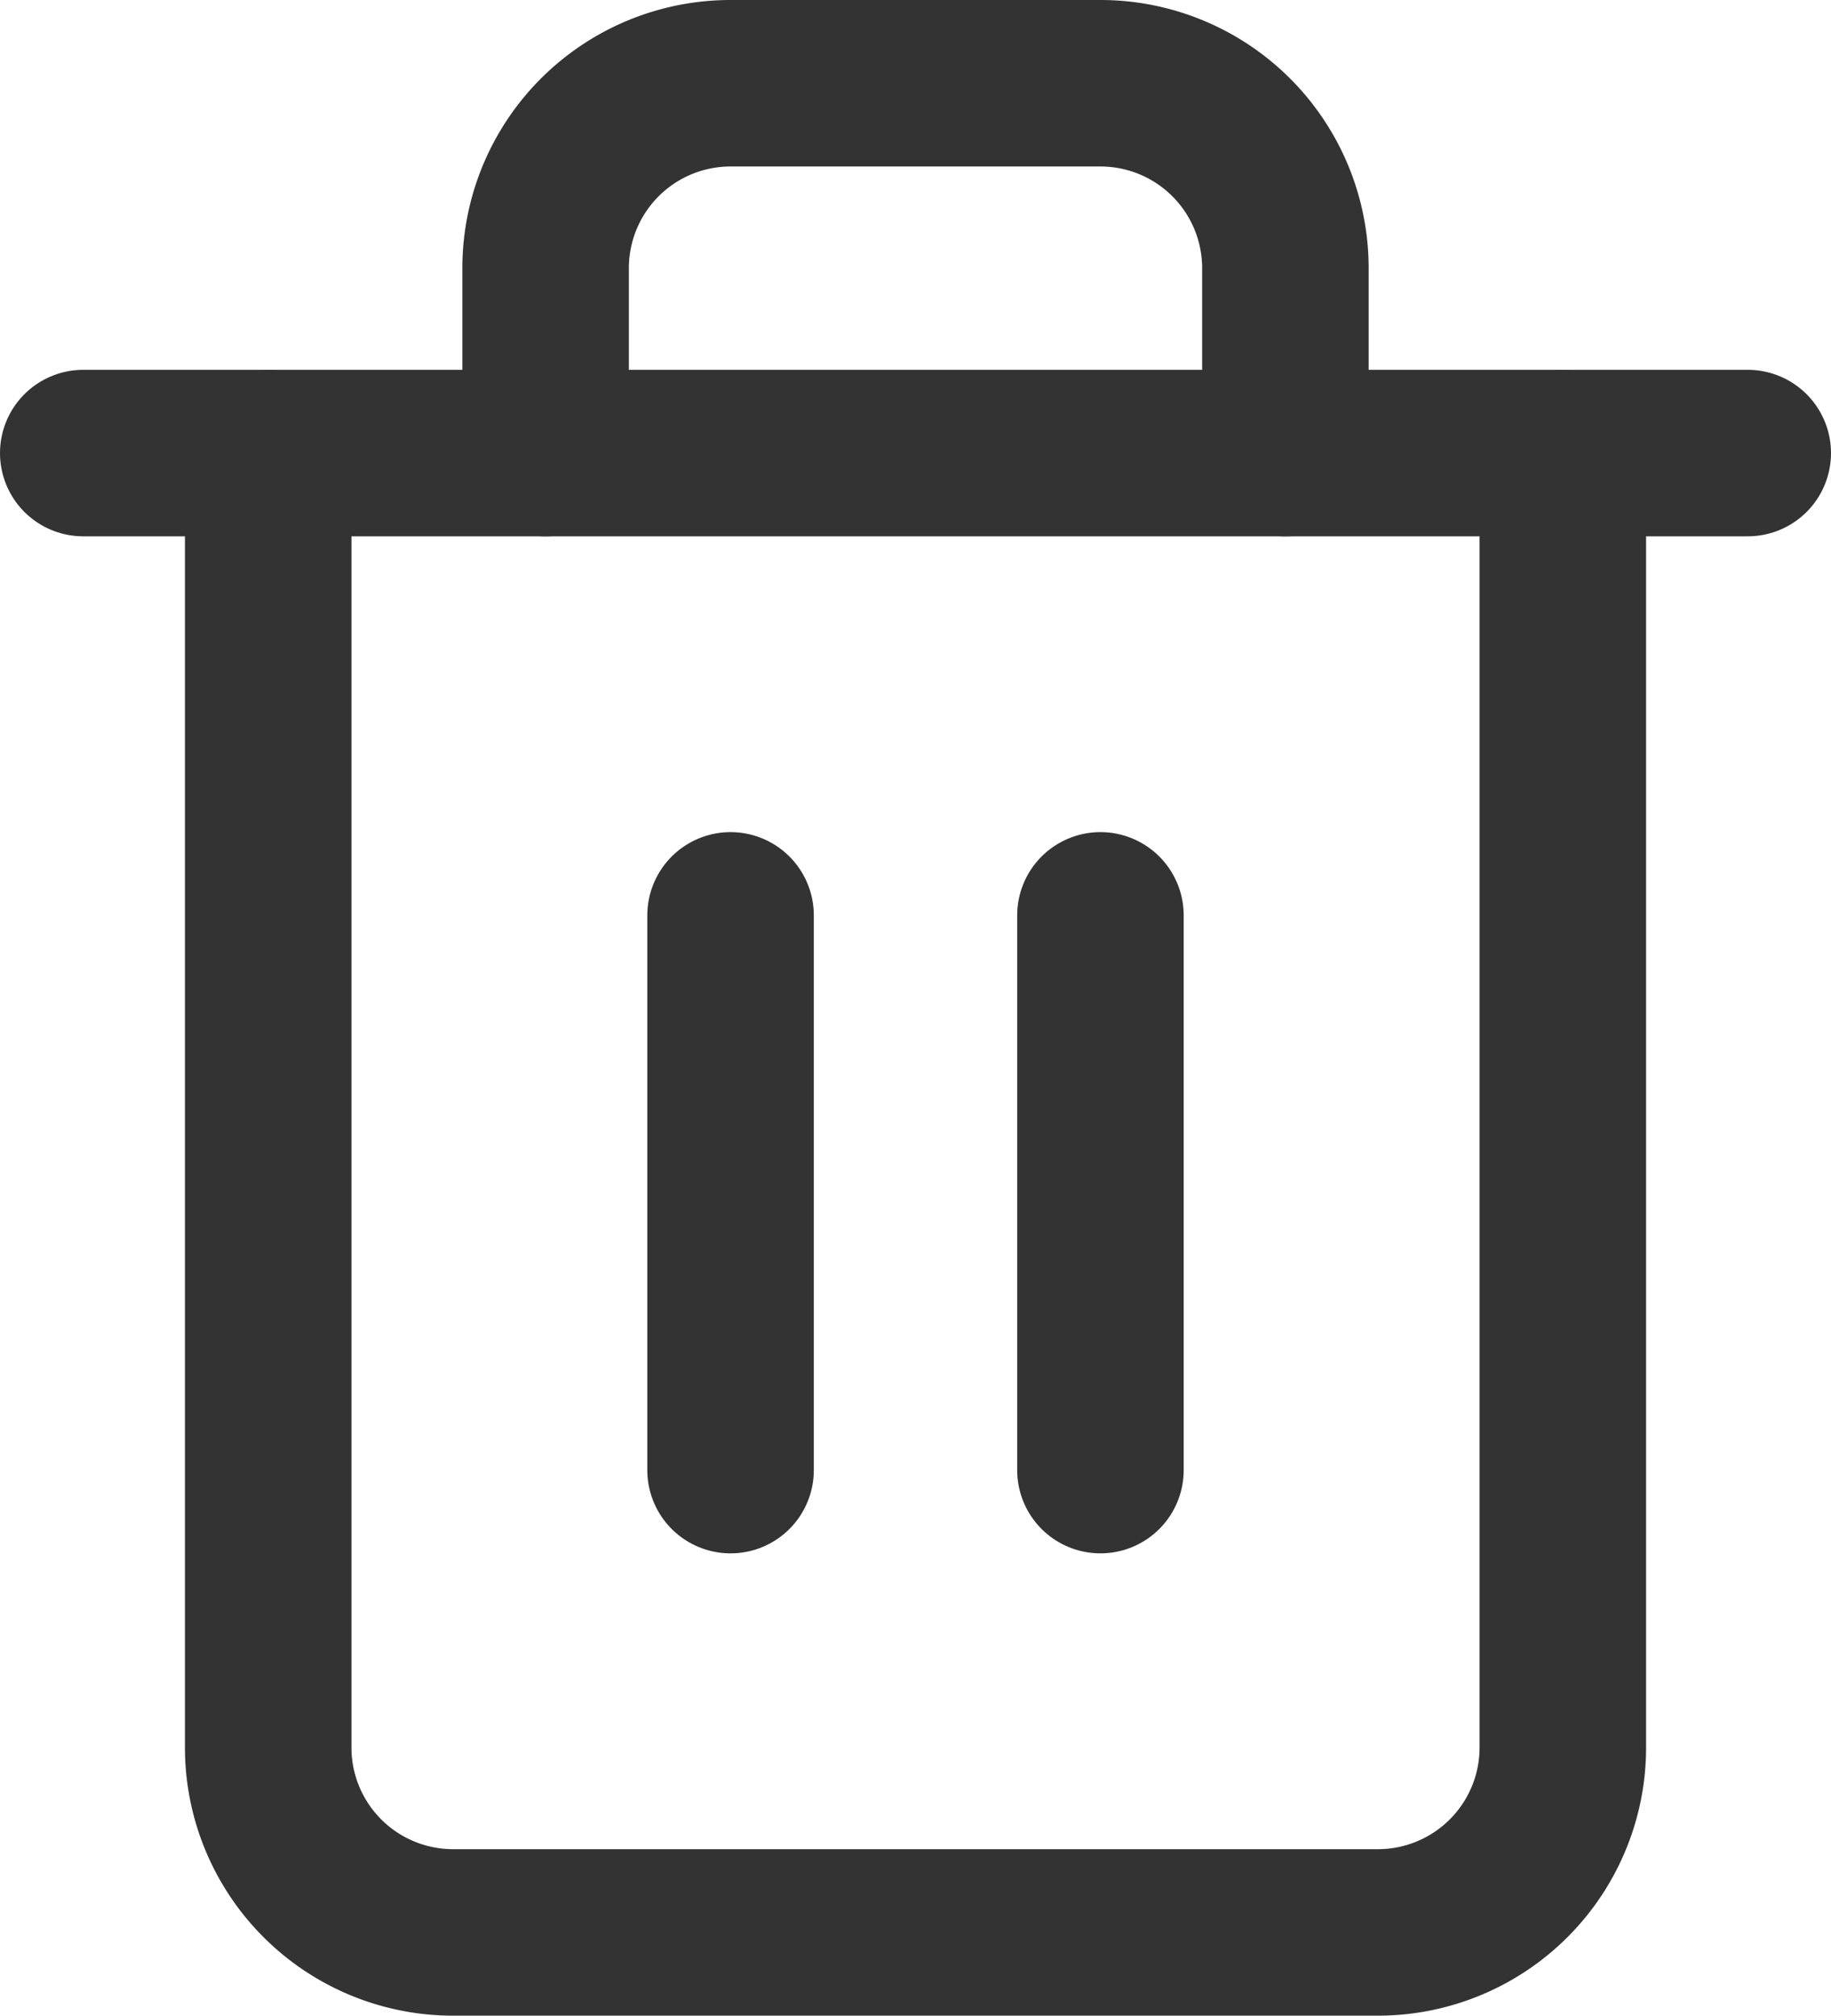 <svg xmlns="http://www.w3.org/2000/svg" width="219.925" height="242.139" viewBox="0 0 219.925 242.139">
  <g id="trash" transform="translate(10 10)">
    <path id="Caminho_1950" data-name="Caminho 1950" d="M4.5,9H204.425" transform="translate(-4.5 35.428)" fill="none" stroke="#333" stroke-linecap="round" stroke-linejoin="round" stroke-width="20"/>
    <path id="Caminho_1951" data-name="Caminho 1951" d="M163,47.428v155.5a22.214,22.214,0,0,1-22.214,22.214H29.714A22.214,22.214,0,0,1,7.5,202.925V47.428m33.321,0V25.214A22.214,22.214,0,0,1,63.035,3h44.428a22.214,22.214,0,0,1,22.214,22.214V47.428" transform="translate(14.714 -3)" fill="none" stroke="#333" stroke-linecap="round" stroke-linejoin="round" stroke-width="20"/>
    <path id="Caminho_1952" data-name="Caminho 1952" d="M15,16.5V83.142" transform="translate(62.749 83.463)" fill="none" stroke="#333" stroke-linecap="round" stroke-linejoin="round" stroke-width="20"/>
    <path id="Caminho_1953" data-name="Caminho 1953" d="M21,16.5V83.142" transform="translate(101.176 83.463)" fill="none" stroke="#333" stroke-linecap="round" stroke-linejoin="round" stroke-width="20"/>
  </g>
</svg>
